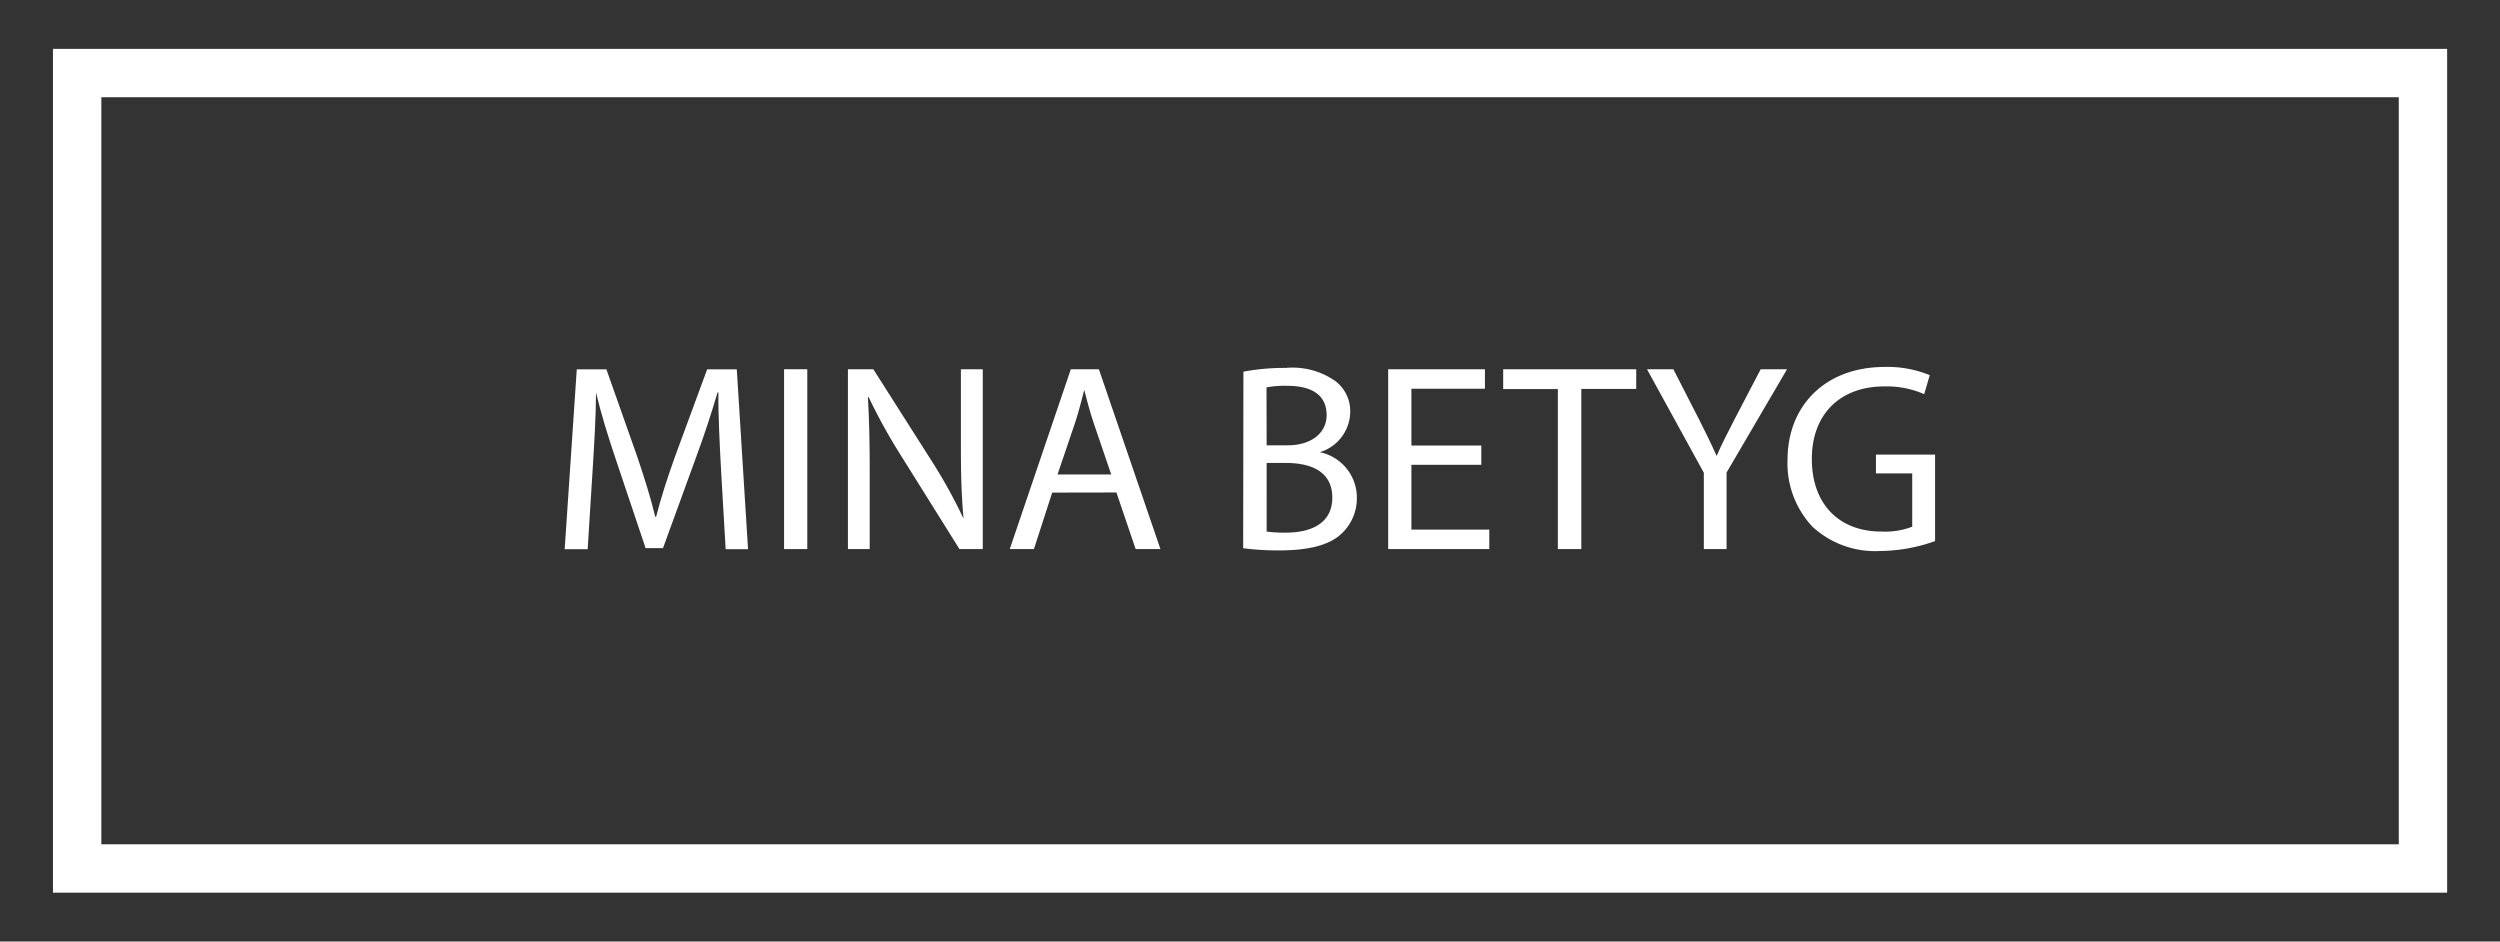 <svg xmlns="http://www.w3.org/2000/svg" viewBox="0 0 206.71 77.85"><rect x="0" y="0" width="206.71" height="77.85" fill="#333333" stroke="none"/><defs><style>.a{fill:none;stroke:#fff;stroke-miterlimit:10;stroke-width:4px;}.b{fill:#fff;}</style></defs><title>minabetyg</title><rect class="a" x="6.38" y="6.04" width="193.96" height="65.77"/><path class="b" d="M59.62,38.87c-.11-2.07-.24-4.57-.22-6.42h-.07c-.51,1.74-1.12,3.6-1.88,5.65l-2.63,7.22H53.38L51,38.23c-.71-2.1-1.3-4-1.72-5.78h0c0,1.85-.15,4.35-.29,6.58l-.4,6.38H46.69l1-14.87h2.45l2.54,7.19c.62,1.83,1.13,3.46,1.5,5h.07c.38-1.5.9-3.13,1.57-5l2.65-7.19h2.45l.93,14.87H60Z"/><path class="b" d="M66.75,30.53V45.4H64.83V30.53Z"/><path class="b" d="M70.11,45.4V30.53h2.1L77,38.06a42.12,42.12,0,0,1,2.67,4.83l0,0c-.18-2-.22-3.79-.22-6.11V30.53h1.81V45.4H79.33l-4.72-7.55a47.22,47.22,0,0,1-2.78-5l-.07,0c.11,1.88.15,3.66.15,6.13V45.4Z"/><path class="b" d="M87,40.73,85.49,45.4h-2l5.05-14.87h2.32L95.95,45.4H93.9l-1.59-4.68Zm4.88-1.5-1.46-4.28c-.33-1-.55-1.85-.77-2.71h0c-.22.88-.46,1.79-.75,2.69l-1.46,4.3Z"/><path class="b" d="M102.81,30.73a18.59,18.59,0,0,1,3.51-.31,6.15,6.15,0,0,1,4.08,1.08,3.12,3.12,0,0,1,1.24,2.63,3.53,3.53,0,0,1-2.52,3.26v0a3.83,3.83,0,0,1,3.07,3.73,4,4,0,0,1-1.26,3c-1,.95-2.71,1.39-5.14,1.39a22.5,22.5,0,0,1-3-.18Zm1.92,6.09h1.74c2,0,3.22-1.06,3.22-2.49,0-1.74-1.32-2.43-3.27-2.43a8.22,8.22,0,0,0-1.7.13Zm0,7.13a10.23,10.23,0,0,0,1.61.09c2,0,3.82-.73,3.82-2.89s-1.74-2.87-3.84-2.87h-1.59Z"/><path class="b" d="M122.48,38.43H116.7v5.36h6.44V45.4h-8.36V30.53h8v1.61H116.7v4.7h5.78Z"/><path class="b" d="M128.81,32.17h-4.52V30.53h11v1.63h-4.54V45.4h-1.94Z"/><path class="b" d="M140.88,45.4V39.09l-4.7-8.56h2.18l2.1,4.1c.57,1.13,1,2,1.48,3.07h0c.42-1,.93-1.94,1.5-3.07l2.14-4.1h2.18l-5,8.54V45.4Z"/><path class="b" d="M160,44.74a13.86,13.86,0,0,1-4.57.82,7.64,7.64,0,0,1-5.56-2,7.65,7.65,0,0,1-2.07-5.54c0-4.43,3.07-7.68,8.05-7.68a9.2,9.2,0,0,1,3.71.68l-.46,1.57a7.72,7.72,0,0,0-3.29-.64c-3.62,0-6,2.25-6,6s2.27,6,5.74,6a6.26,6.26,0,0,0,2.56-.4V39.14h-3V37.59H160Z"/></svg>